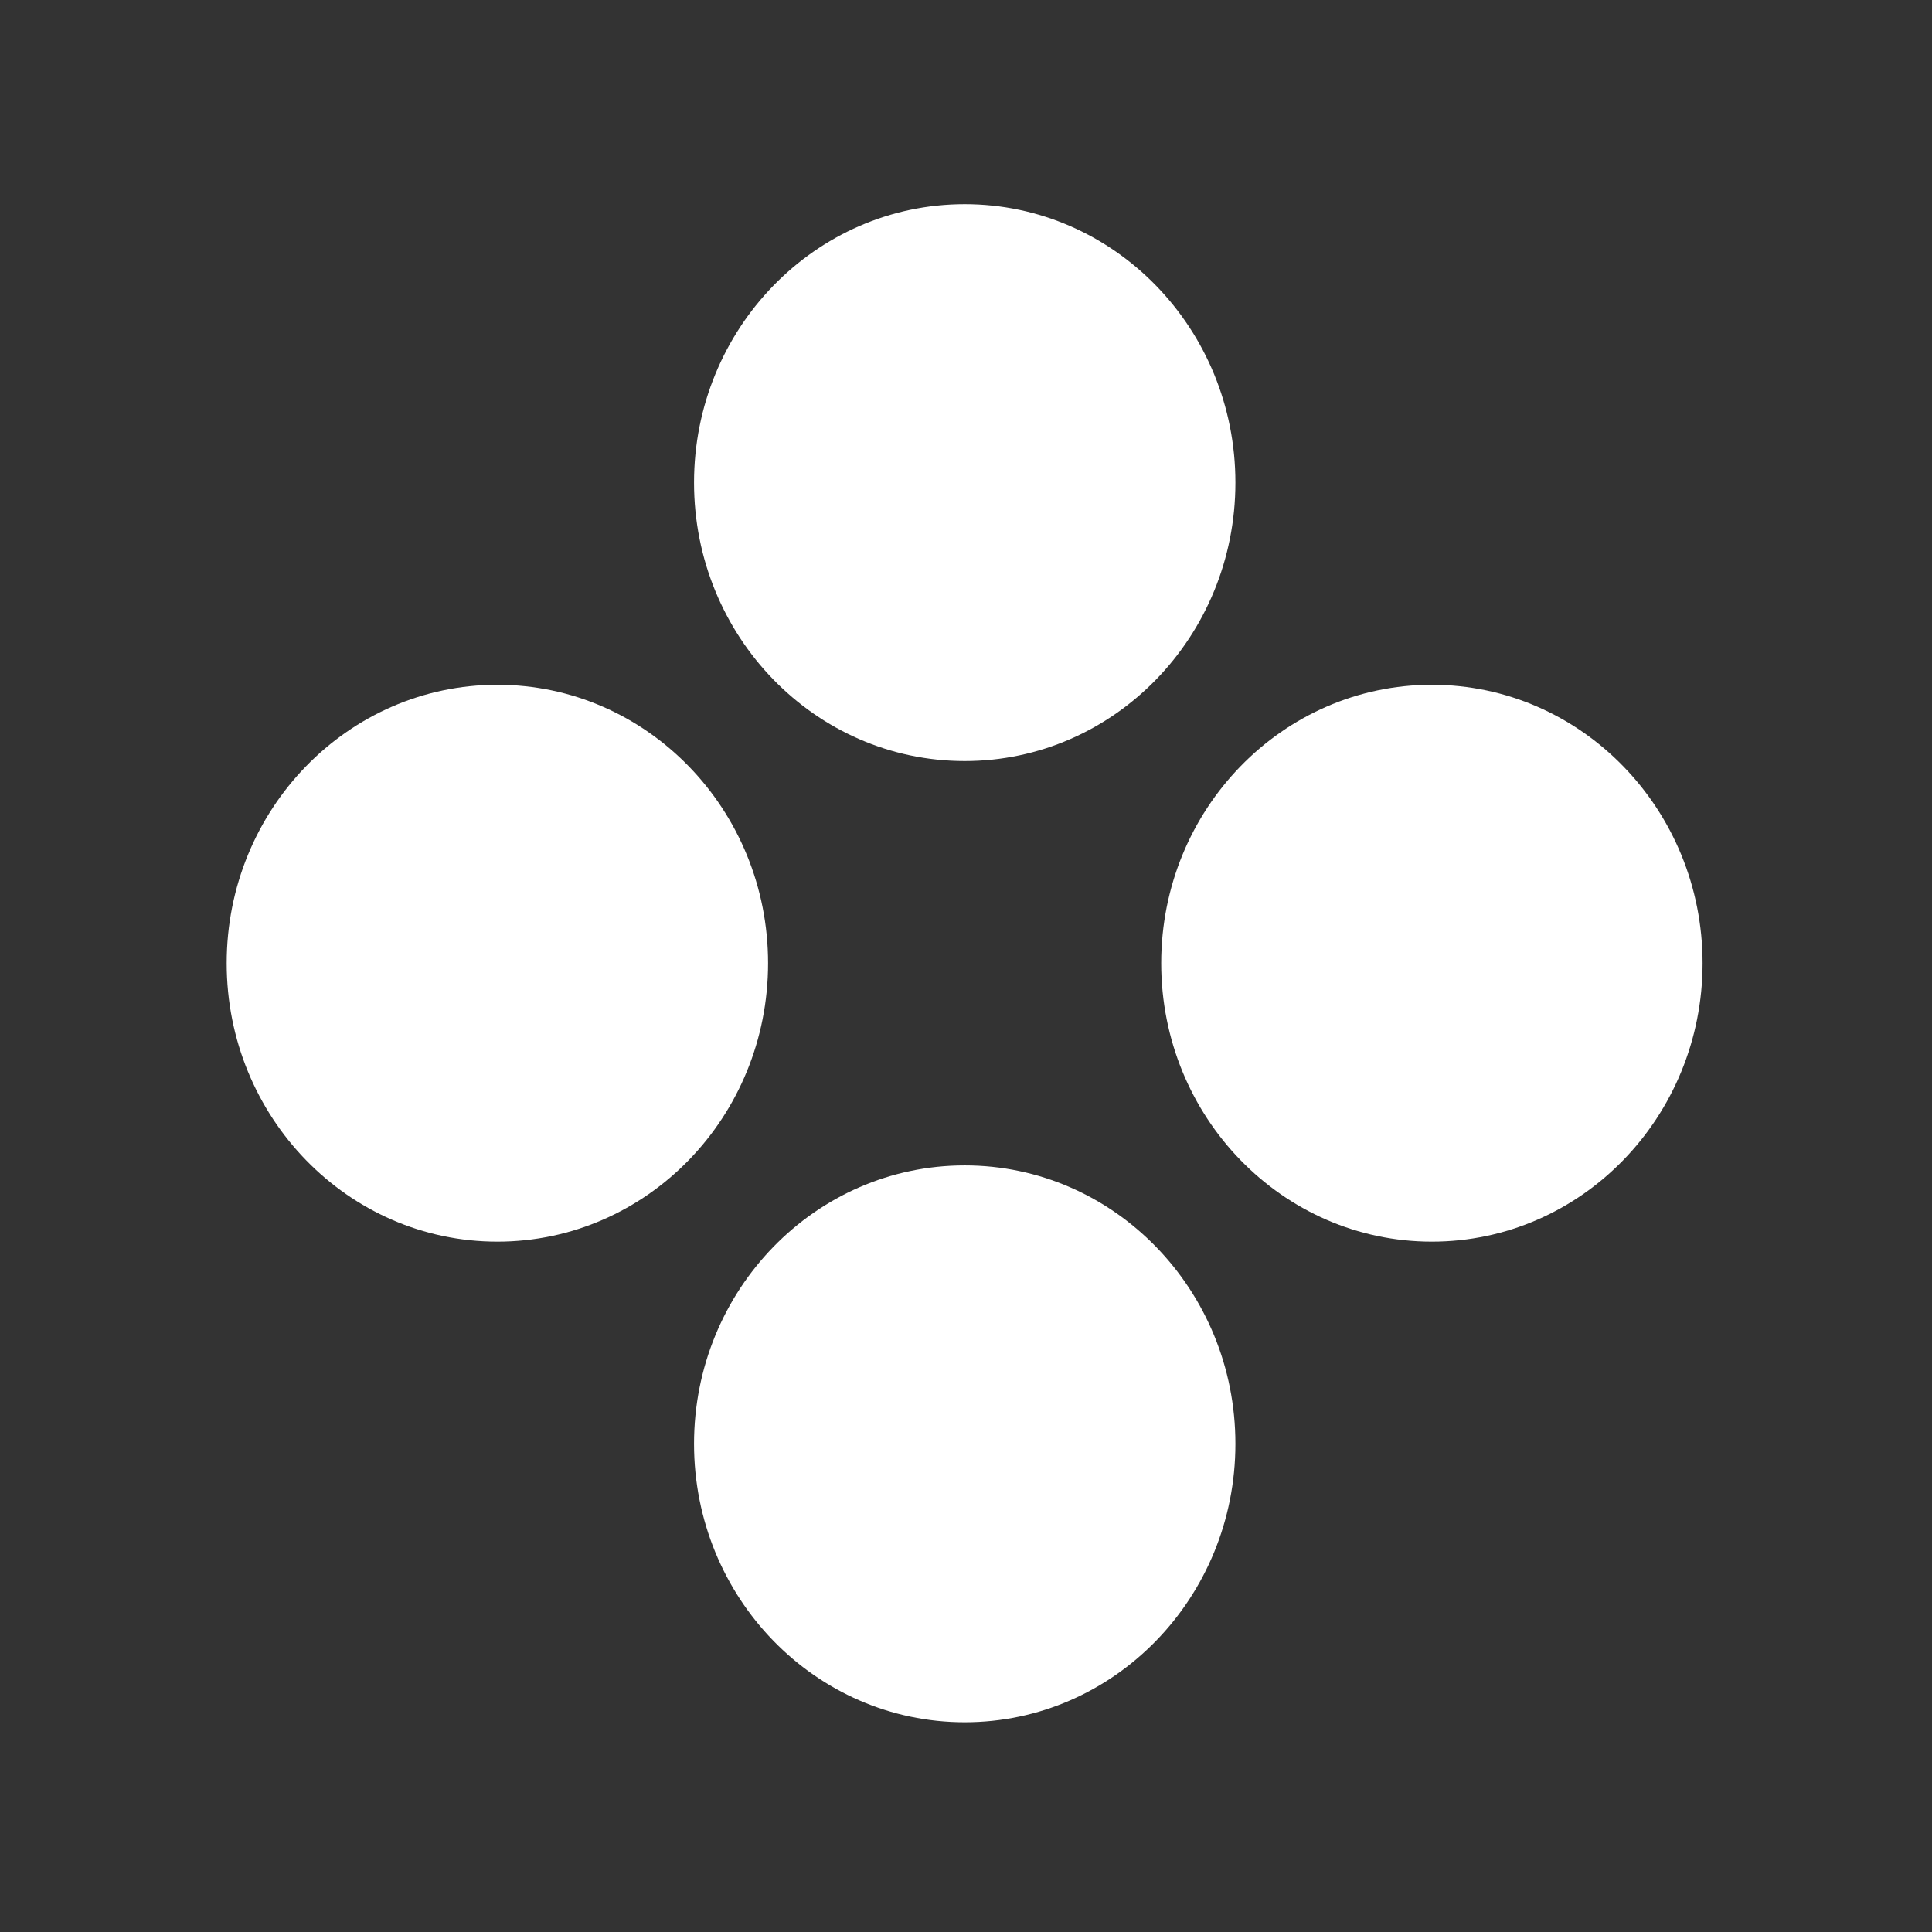 <svg width="160" height="160" viewBox="0 0 160 160" fill="none" xmlns="http://www.w3.org/2000/svg">
<rect x="0" y="0" width="160" height="160" fill="#333333" stroke="none"/>
<path d="M79.894 63.027C92.274 63.027 102.311 52.703 102.311 39.968C102.311 27.233 92.274 16.909 79.894 16.909C67.513 16.909 57.477 27.233 57.477 39.968C57.477 52.703 67.513 63.027 79.894 63.027Z" fill="white"/>
<path d="M79.894 142.631C92.274 142.631 102.311 132.307 102.311 119.572C102.311 106.837 92.274 96.513 79.894 96.513C67.513 96.513 57.477 106.837 57.477 119.572C57.477 132.307 67.513 142.631 79.894 142.631Z" fill="white"/>
<path d="M118.583 102.828C130.964 102.828 141 92.504 141 79.769C141 67.034 130.964 56.71 118.583 56.71C106.203 56.71 96.166 67.034 96.166 79.769C96.166 92.504 106.203 102.828 118.583 102.828Z" fill="white"/>
<path d="M41.191 102.828C53.571 102.828 63.608 92.504 63.608 79.769C63.608 67.034 53.571 56.71 41.191 56.71C28.81 56.71 18.773 67.034 18.773 79.769C18.773 92.504 28.81 102.828 41.191 102.828Z" fill="white"/>
</svg>
